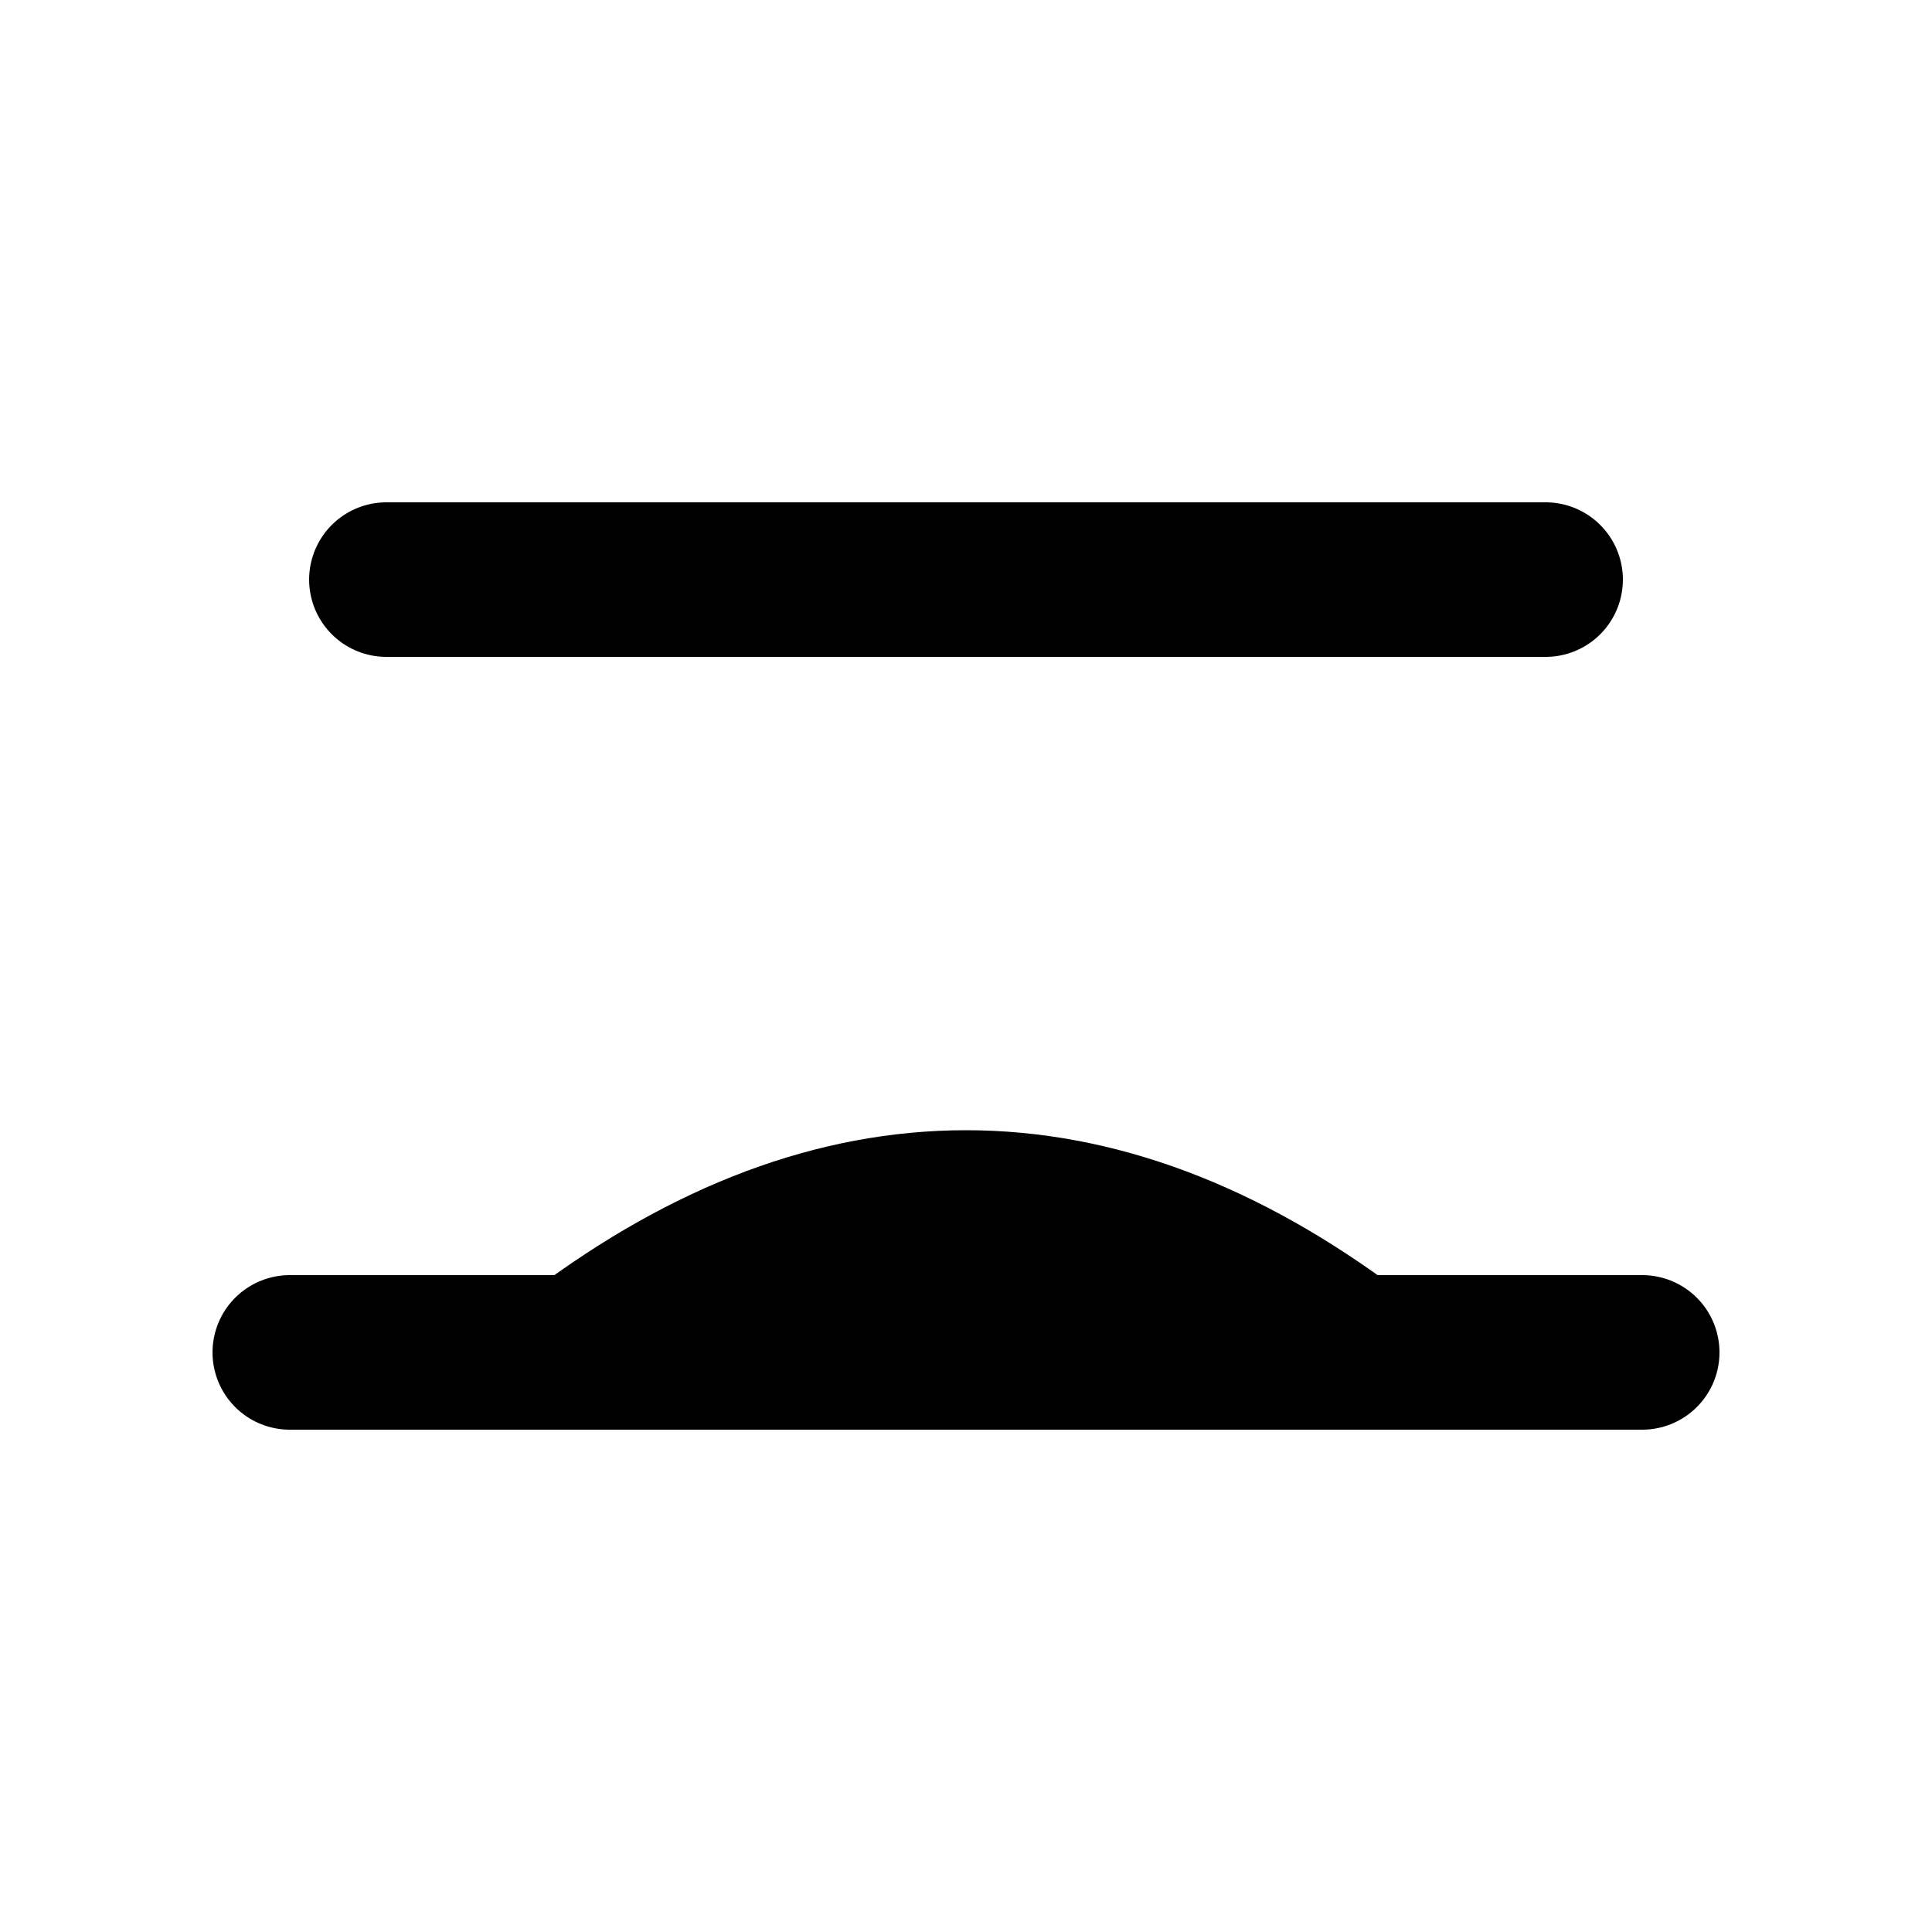 <svg xmlns="http://www.w3.org/2000/svg" viewBox="0 0 100 100" width="60" height="60">
    <line x1="15" y1="70" x2="85" y2="70" stroke="#000000" stroke-width="8"
        stroke-linecap="round" />
    <line x1="20" y1="30" x2="80" y2="30" stroke="#000000" stroke-width="8"
        stroke-linecap="round" />
    <path d="M30 70 Q50 55 70 70" stroke="#000000" stroke-width="8" fill="none"
        stroke-linecap="round" />
</svg>